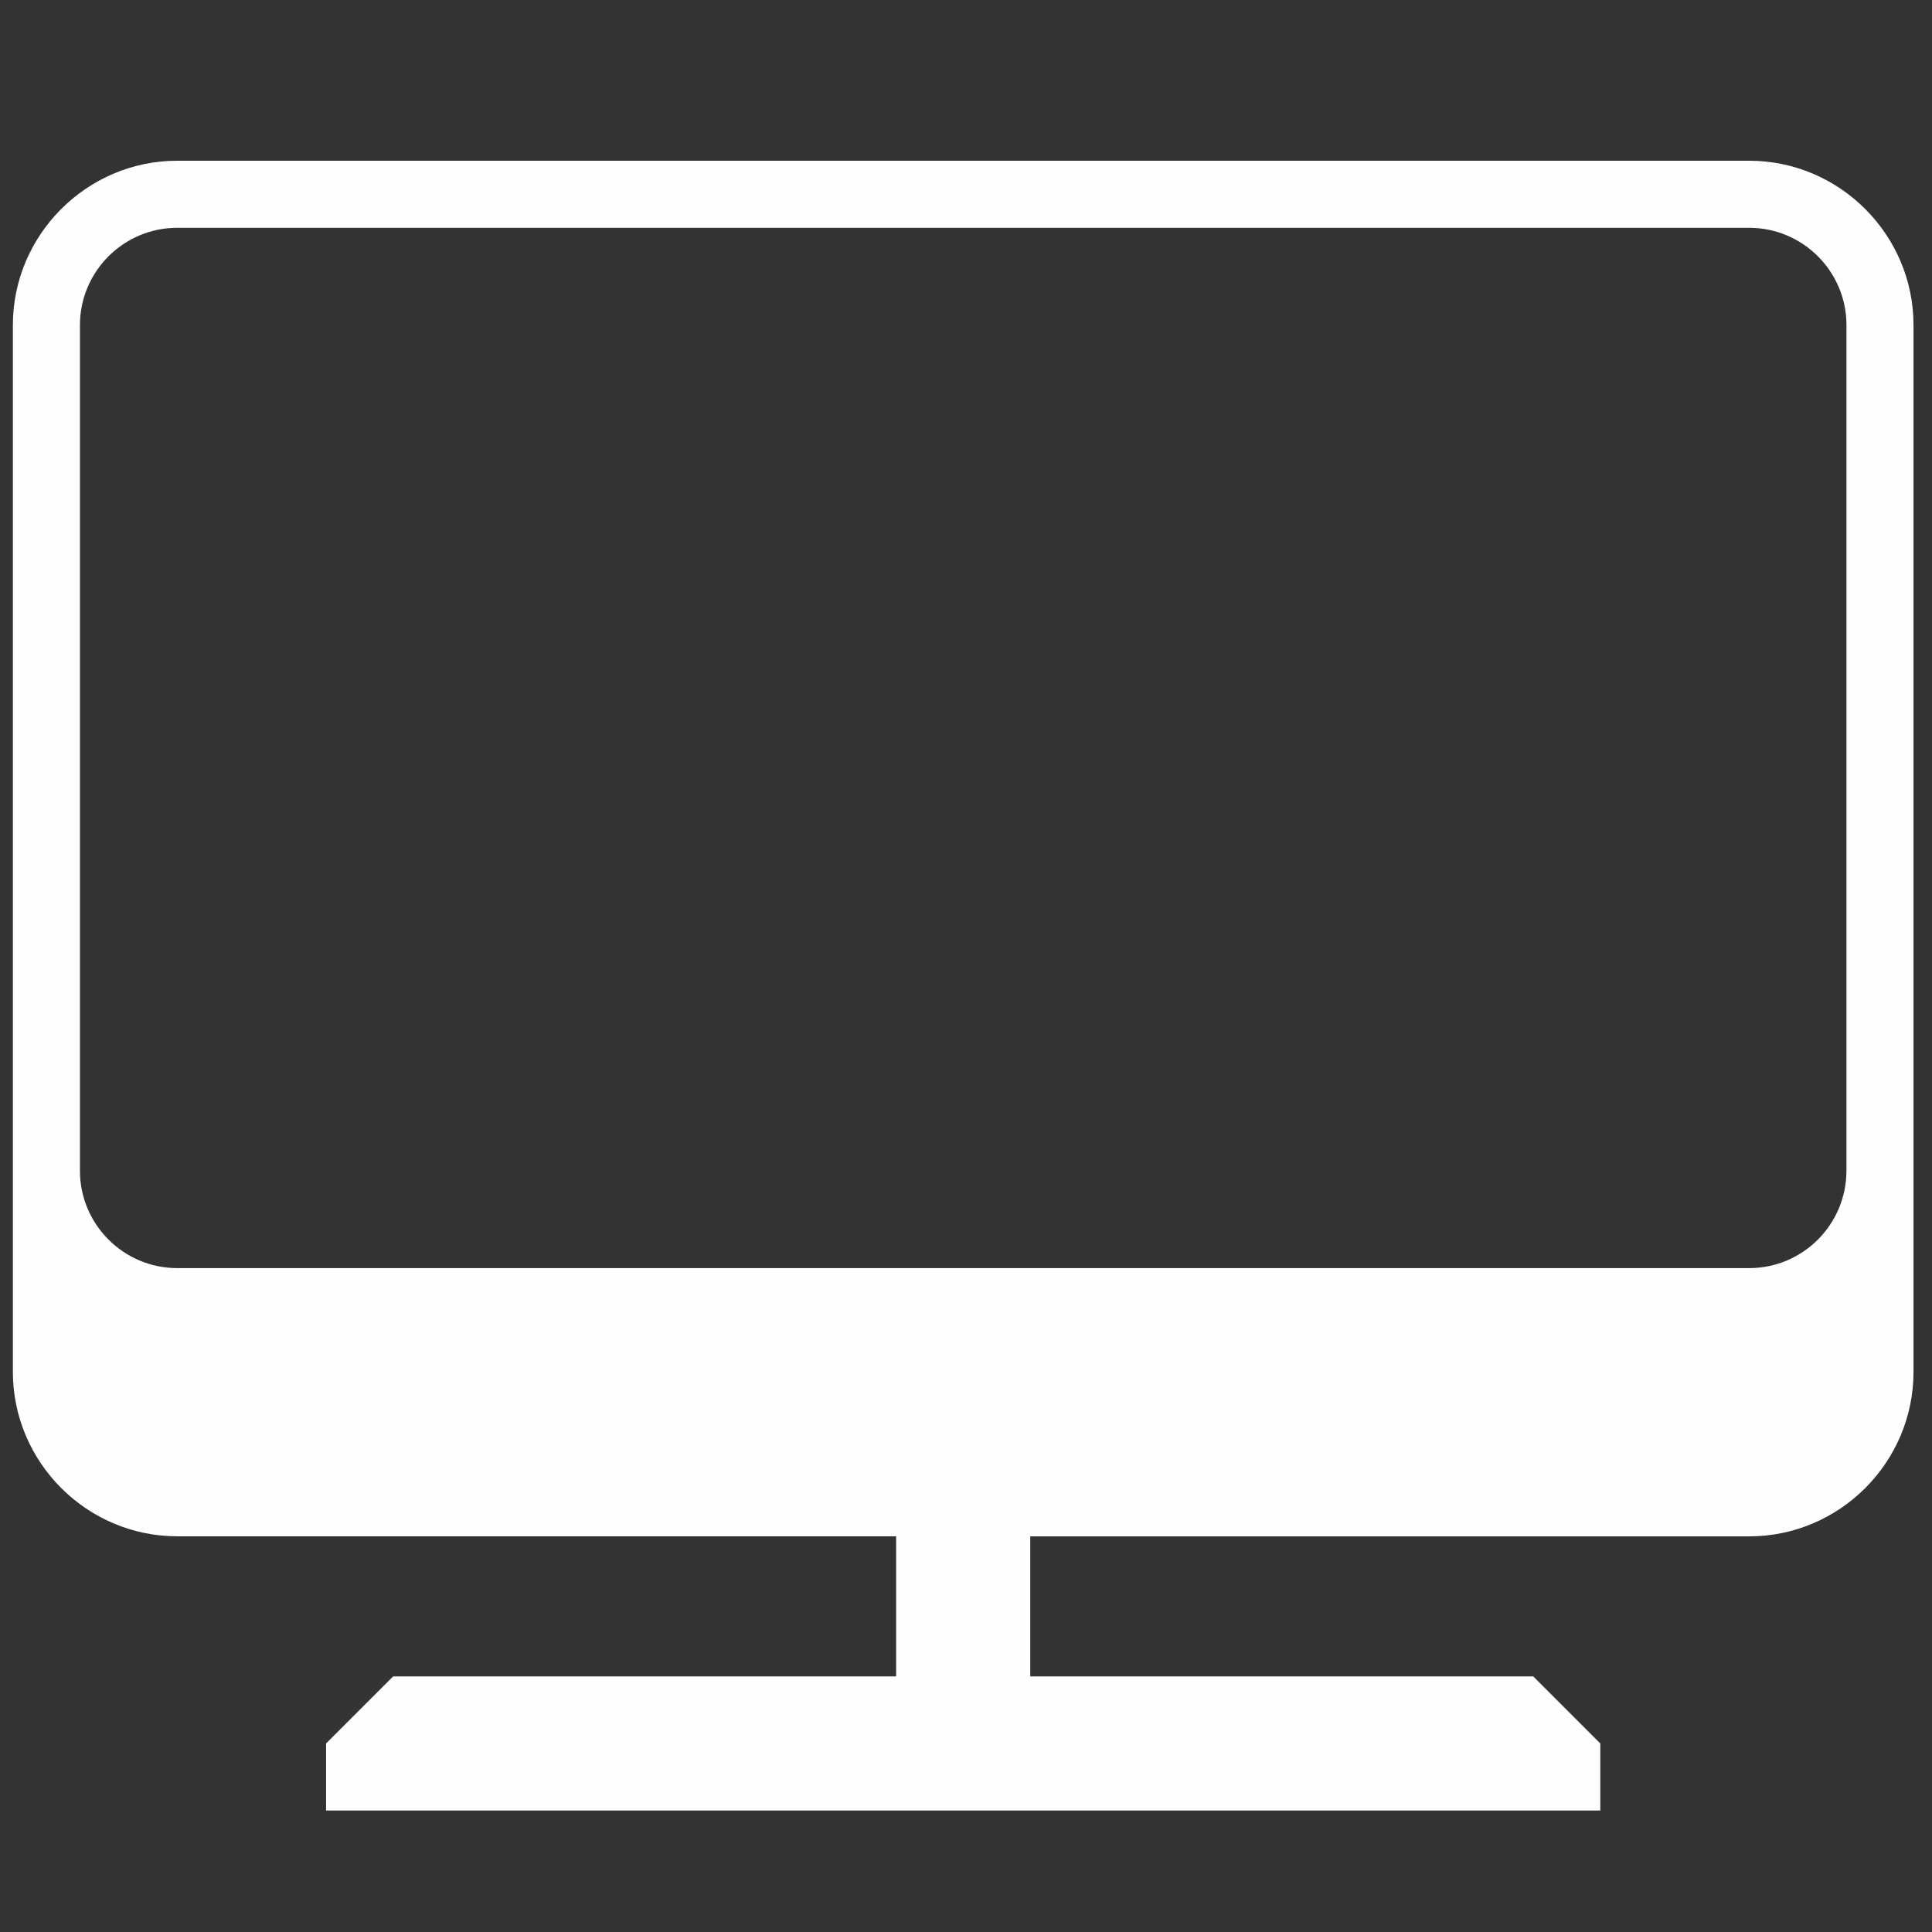 <?xml version="1.0" encoding="utf-8"?>
<!-- Generator: Adobe Illustrator 16.0.0, SVG Export Plug-In . SVG Version: 6.00 Build 0)  -->
<!DOCTYPE svg PUBLIC "-//W3C//DTD SVG 1.1//EN" "http://www.w3.org/Graphics/SVG/1.1/DTD/svg11.dtd">
<svg version="1.1" id="Layer_1" xmlns="http://www.w3.org/2000/svg" xmlns:xlink="http://www.w3.org/1999/xlink" x="0px" y="0px"
	 width="150px" height="150px" viewBox="0 0 150 150" enable-background="new 0 0 150 150" xml:space="preserve">
<rect x="0" y="0" width="150" height="150" fill="#333333" stroke="none"/>
<path fill="#fefefe" d="M135.804,12.479H13.761C6.745,12.479,1,18.228,1,25.24v81.274c0,7.024,5.75,12.764,12.761,12.764h55.814
	v10.877H30.524l-5.208,5.207v5.207h98.931v-5.207l-5.207-5.207H79.989v-10.872h55.814c7.025,0,12.761-5.746,12.761-12.765V25.24
	C148.564,18.228,142.829,12.479,135.804,12.479z M143.356,90.897c0,4.172-3.388,7.559-7.553,7.559H13.761
	c-4.163,0-7.554-3.387-7.554-7.559V25.24c0-4.165,3.39-7.554,7.554-7.554h122.043c4.167,0,7.555,3.389,7.555,7.554v65.658H143.356z"
	/>
</svg>
